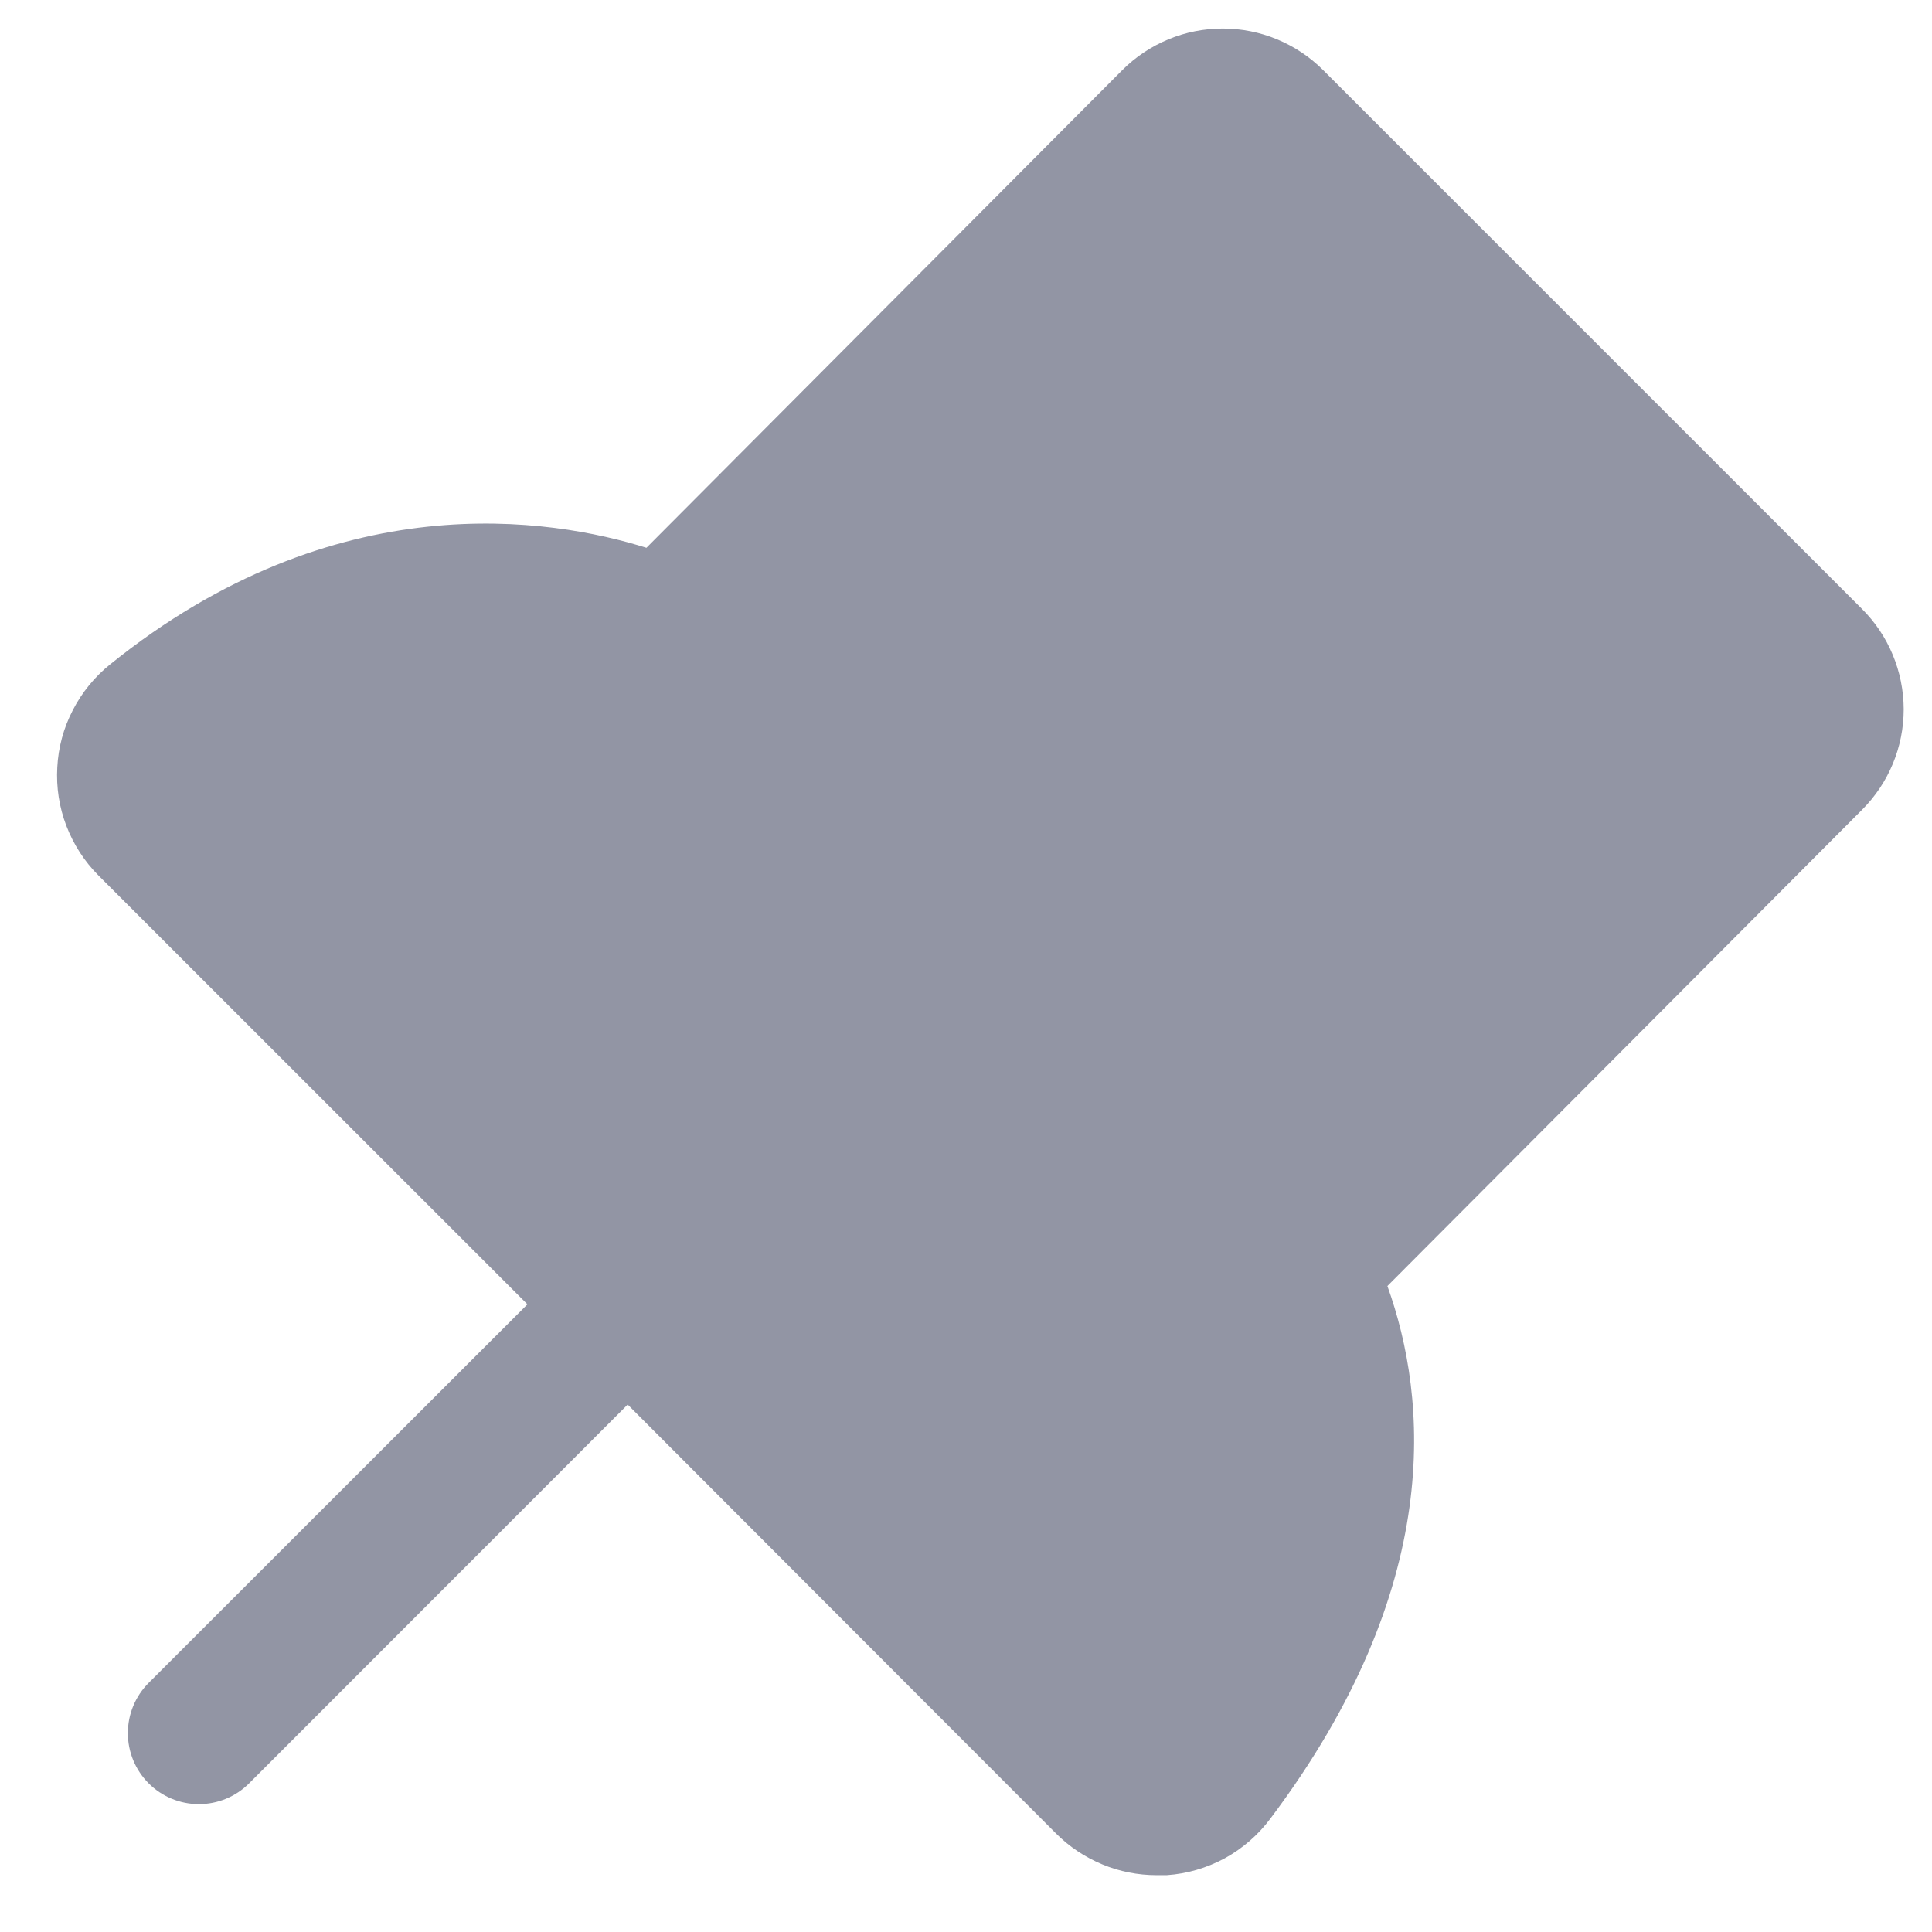 <svg width="17" height="17" viewBox="0 0 17 17" fill="none" xmlns="http://www.w3.org/2000/svg">
<path d="M16.385 7.125L12.208 11.316C12.564 12.306 12.712 13.964 11.177 16.004C11.07 16.147 10.933 16.266 10.776 16.352C10.618 16.437 10.444 16.488 10.266 16.5C10.236 16.5 10.207 16.5 10.177 16.5C10.013 16.5 9.85 16.468 9.699 16.405C9.547 16.342 9.409 16.25 9.293 16.134L5.523 12.359L2.192 15.692C2.075 15.809 1.916 15.875 1.75 15.875C1.584 15.875 1.425 15.809 1.308 15.692C1.191 15.575 1.125 15.416 1.125 15.25C1.125 15.084 1.191 14.925 1.308 14.808L4.641 11.477L0.867 7.704C0.743 7.58 0.647 7.431 0.584 7.267C0.521 7.103 0.494 6.928 0.504 6.752C0.513 6.577 0.559 6.406 0.64 6.25C0.72 6.094 0.832 5.956 0.969 5.846C2.955 4.244 4.855 4.559 5.688 4.82L9.875 0.617C9.991 0.501 10.129 0.409 10.281 0.346C10.432 0.283 10.595 0.251 10.759 0.251C10.923 0.251 11.086 0.283 11.237 0.346C11.389 0.409 11.527 0.501 11.643 0.617L16.384 5.358C16.619 5.592 16.75 5.91 16.751 6.241C16.751 6.573 16.619 6.891 16.385 7.125Z" fill="#9295A4"/>
</svg>
